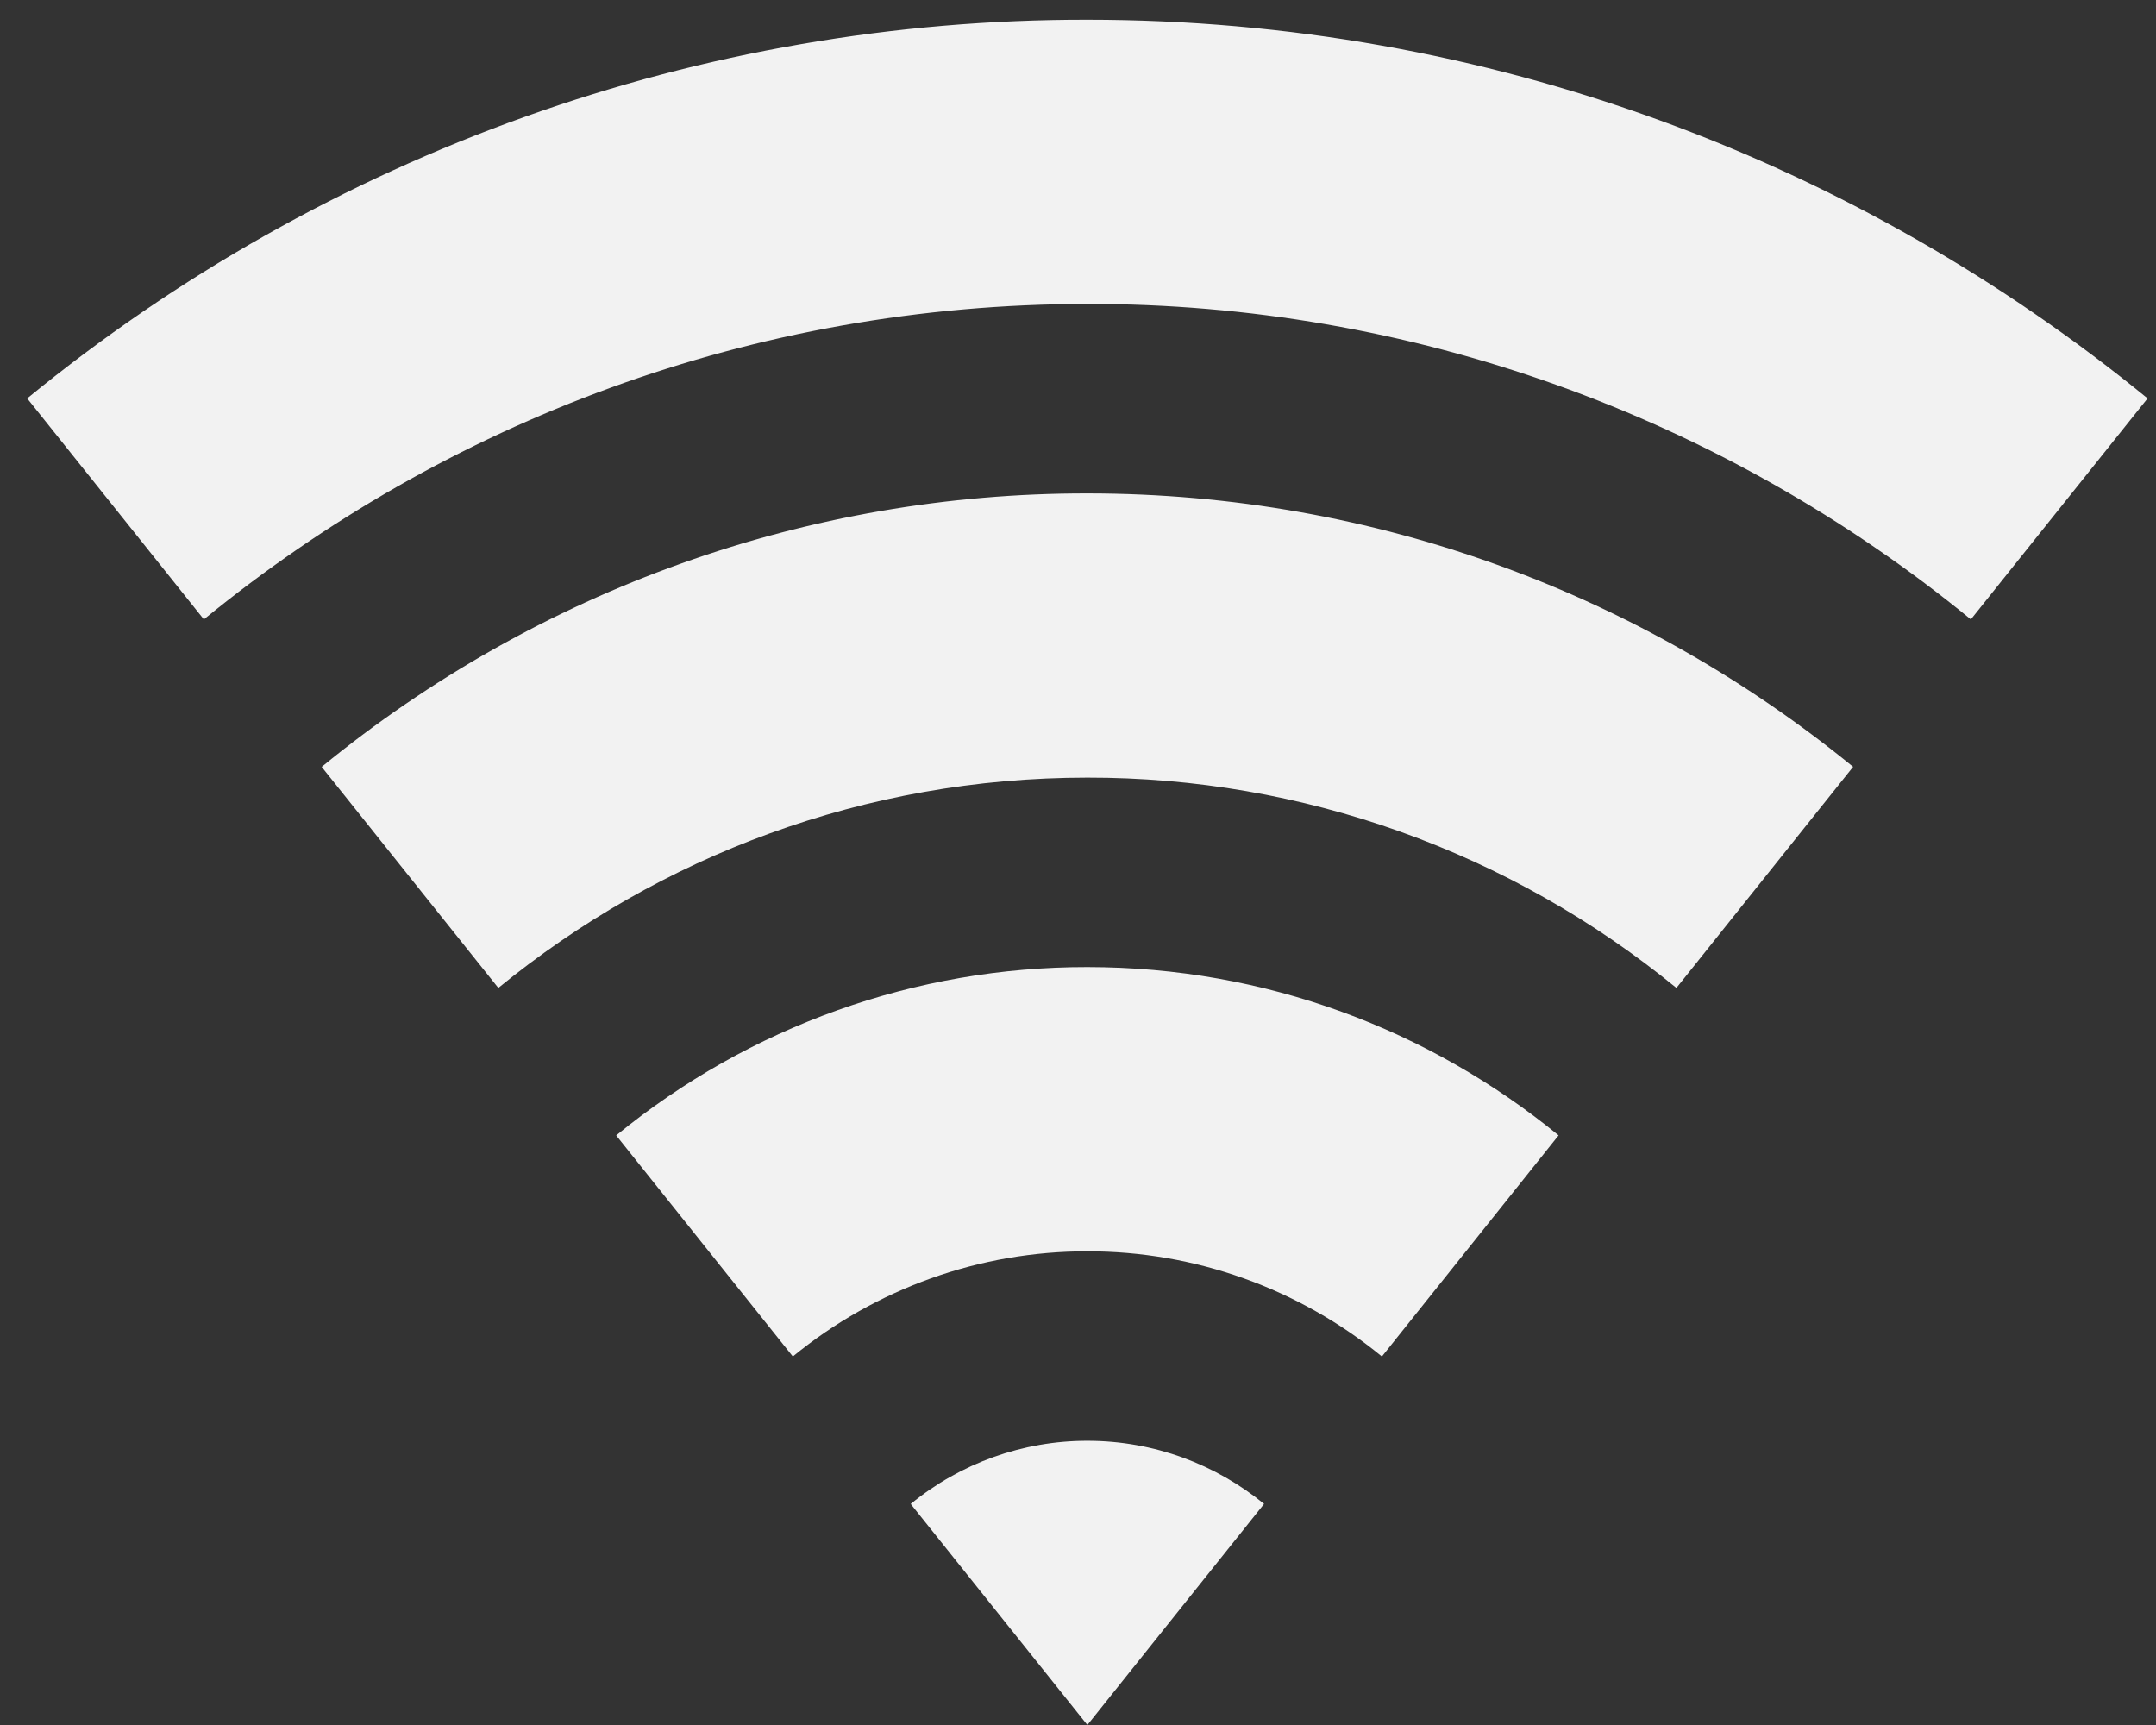 ﻿<?xml version="1.0" encoding="utf-8"?>
<svg version="1.1" xmlns:xlink="http://www.w3.org/1999/xlink" width="75px" height="60px" xmlns="http://www.w3.org/2000/svg">
  <rect width="100%" height="100%" fill="#333333" stroke="none"/>
  <g transform="matrix(1 0 0 1 -200 -417 )">
    <path d="M 7.092 21.545  L 0.946 13.857  C 11.377 5.317  24.401 0.666  37.826 0.686  C 51.799 0.686  64.63 5.619  74.707 13.857  L 68.56 21.545  C 59.866 14.429  49.014 10.554  37.826 10.572  C 26.185 10.572  15.489 14.684  7.092 21.545  Z M 11.188 26.672  L 11.188 26.676  C 18.723 20.507  28.129 17.148  37.826 17.162  C 47.915 17.162  57.183 20.725  64.464 26.672  L 58.317 34.363  C 52.521 29.619  45.285 27.036  37.826 27.048  C 30.065 27.048  22.937 29.79  17.335 34.363  L 11.188 26.672  Z M 21.434 39.491  L 21.434 39.494  C 26.07 35.698  31.859 33.63  37.826 33.638  C 44.035 33.638  49.738 35.83  54.218 39.491  L 48.072 47.182  C 45.173 44.81  41.556 43.518  37.826 43.524  C 34.097 43.518  30.479 44.81  27.58 47.182  L 21.434 39.491  Z M 31.679 52.309  L 31.679 52.312  C 33.418 50.888  35.588 50.112  37.826 50.114  C 40.154 50.114  42.293 50.938  43.973 52.309  L 37.826 60  L 31.679 52.309  Z " fill-rule="nonzero" fill="#f2f2f2" stroke="none" transform="matrix(1 0 0 1 200 417 )" />
  </g>
</svg>